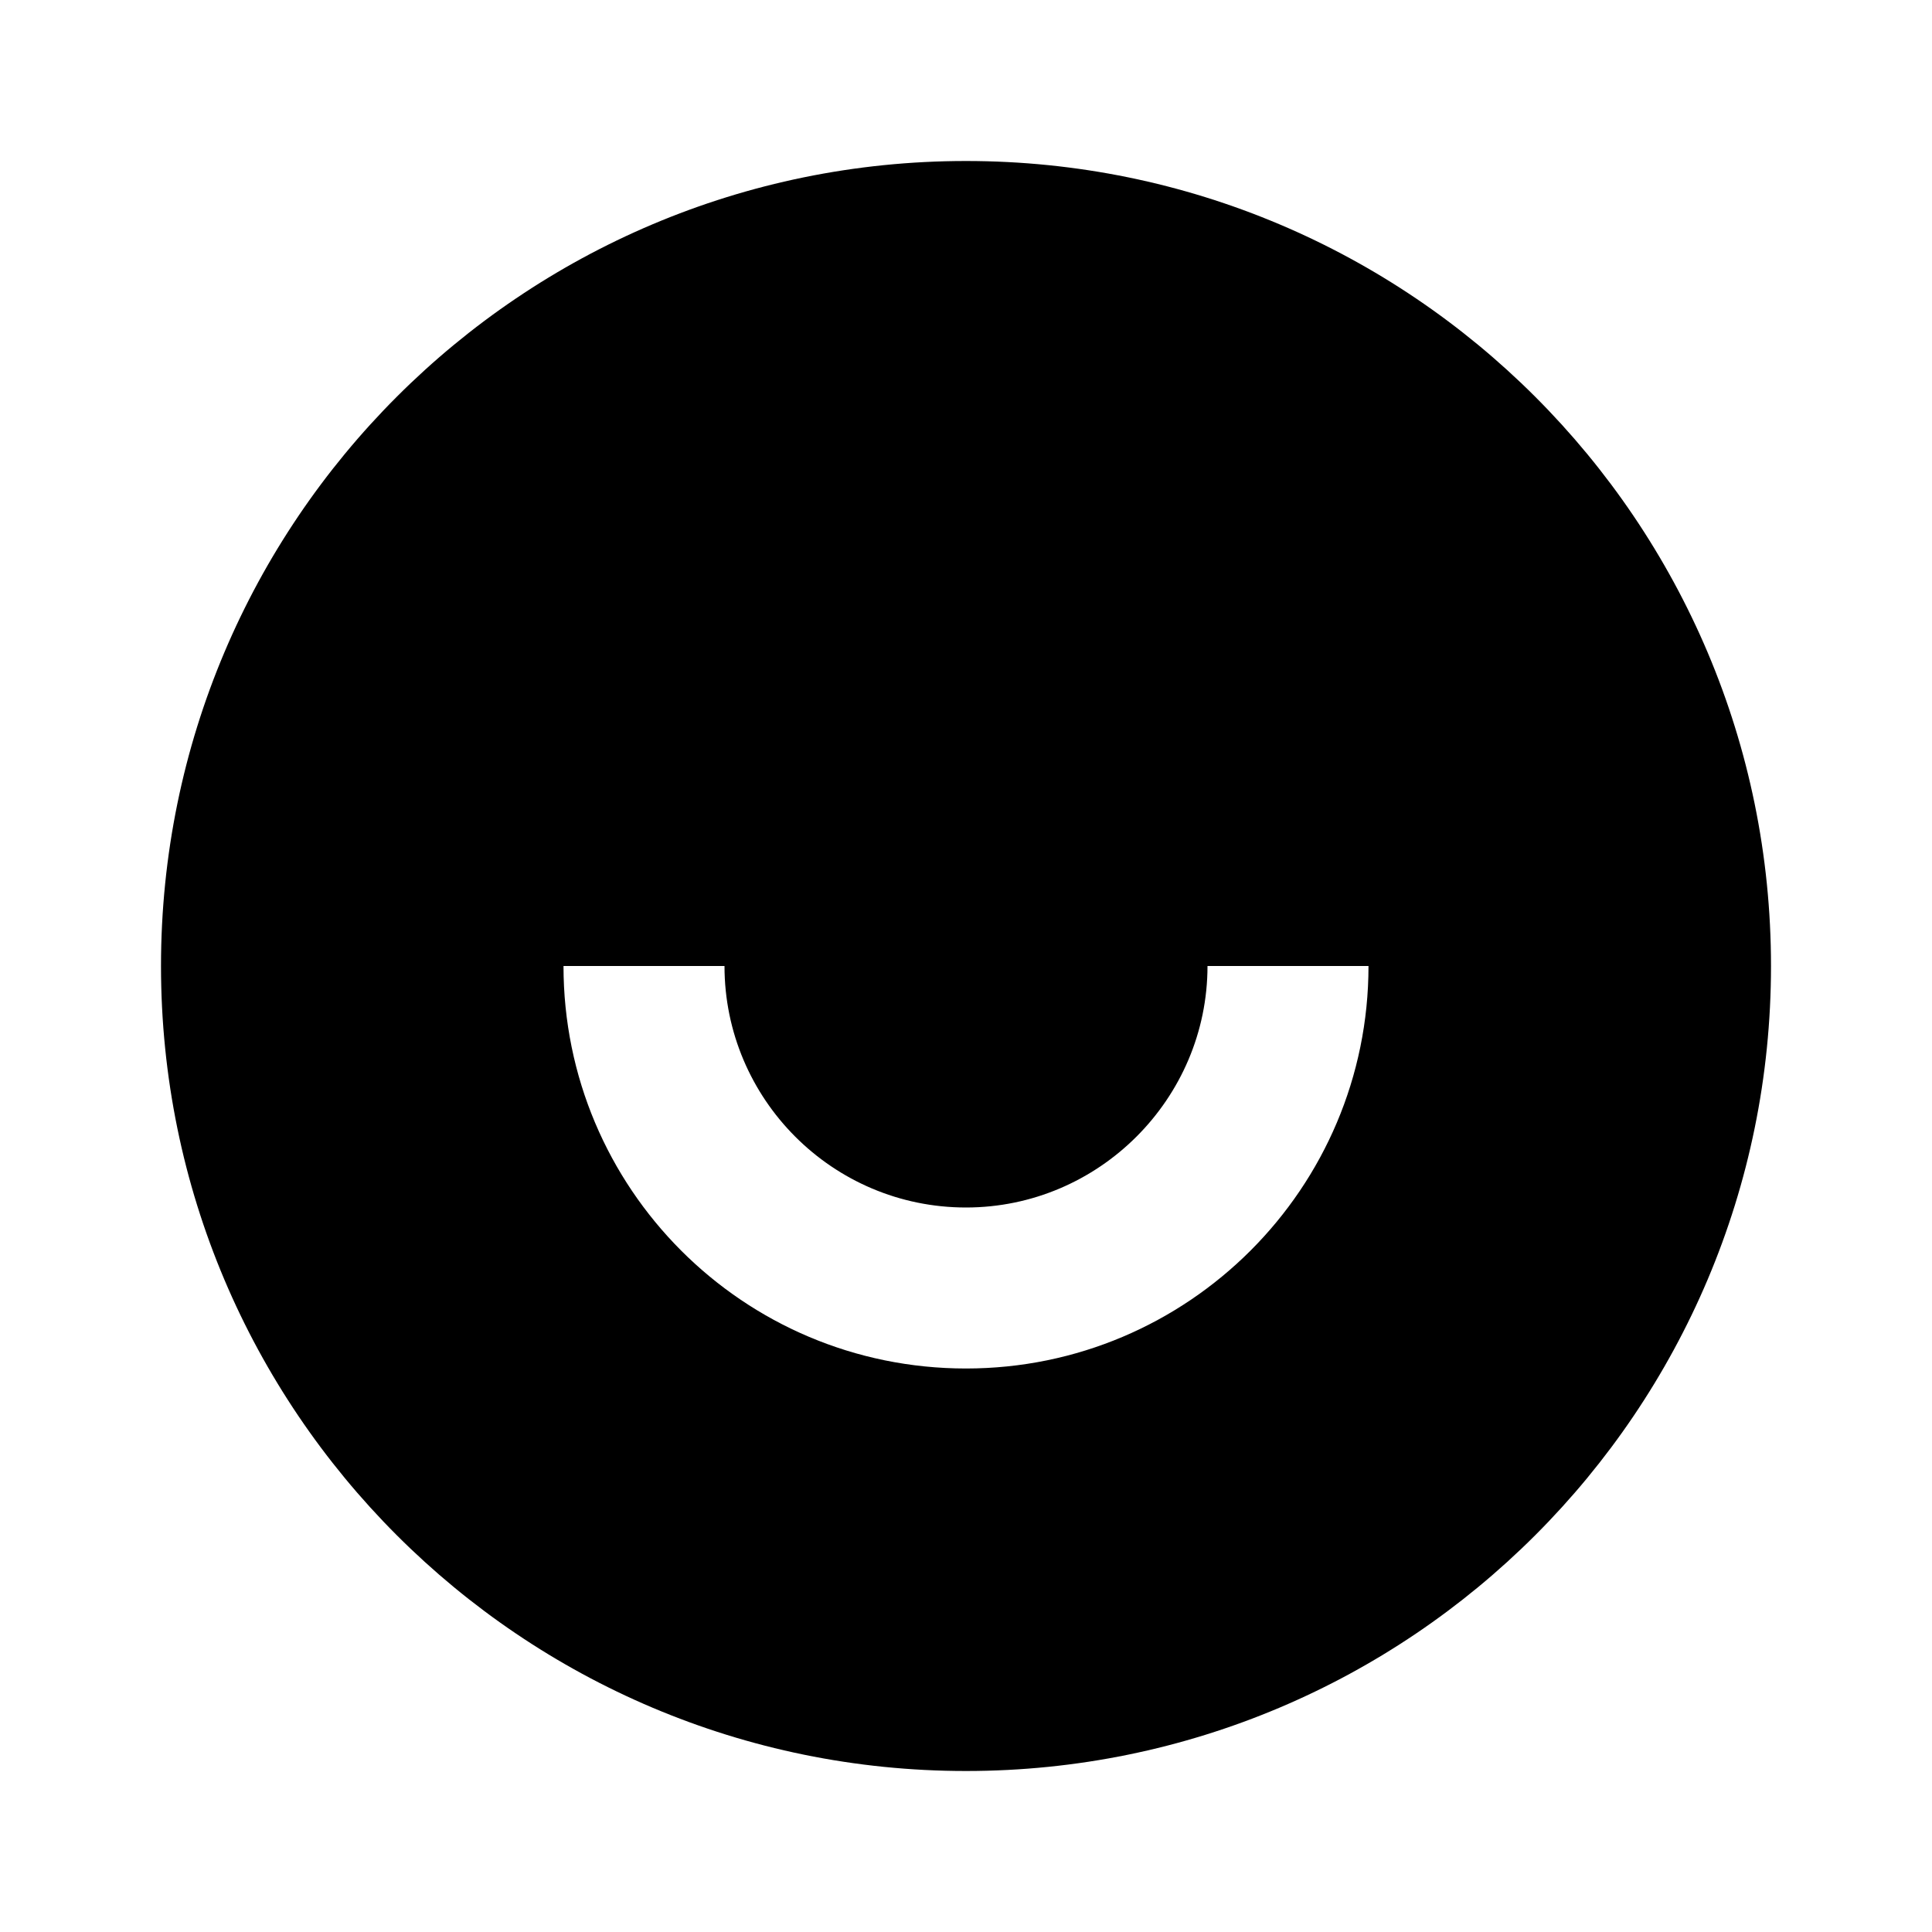 <svg viewBox="0 0 24 24" xmlns="http://www.w3.org/2000/svg"><path fill="none" d="M0 0h24v24H0Z"/><path d="M12 22C6.477 22 2 17.523 2 12 2 6.477 6.477 2 12 2c5.523 0 10 4.477 10 10s-4.477 10-10 10ZM7 12v0c0 2.76 2.23 5 5 5 2.76 0 5-2.24 5-5h-2v0c0 1.65-1.35 3-3 3 -1.66 0-3-1.35-3-3H7Z"/></svg>